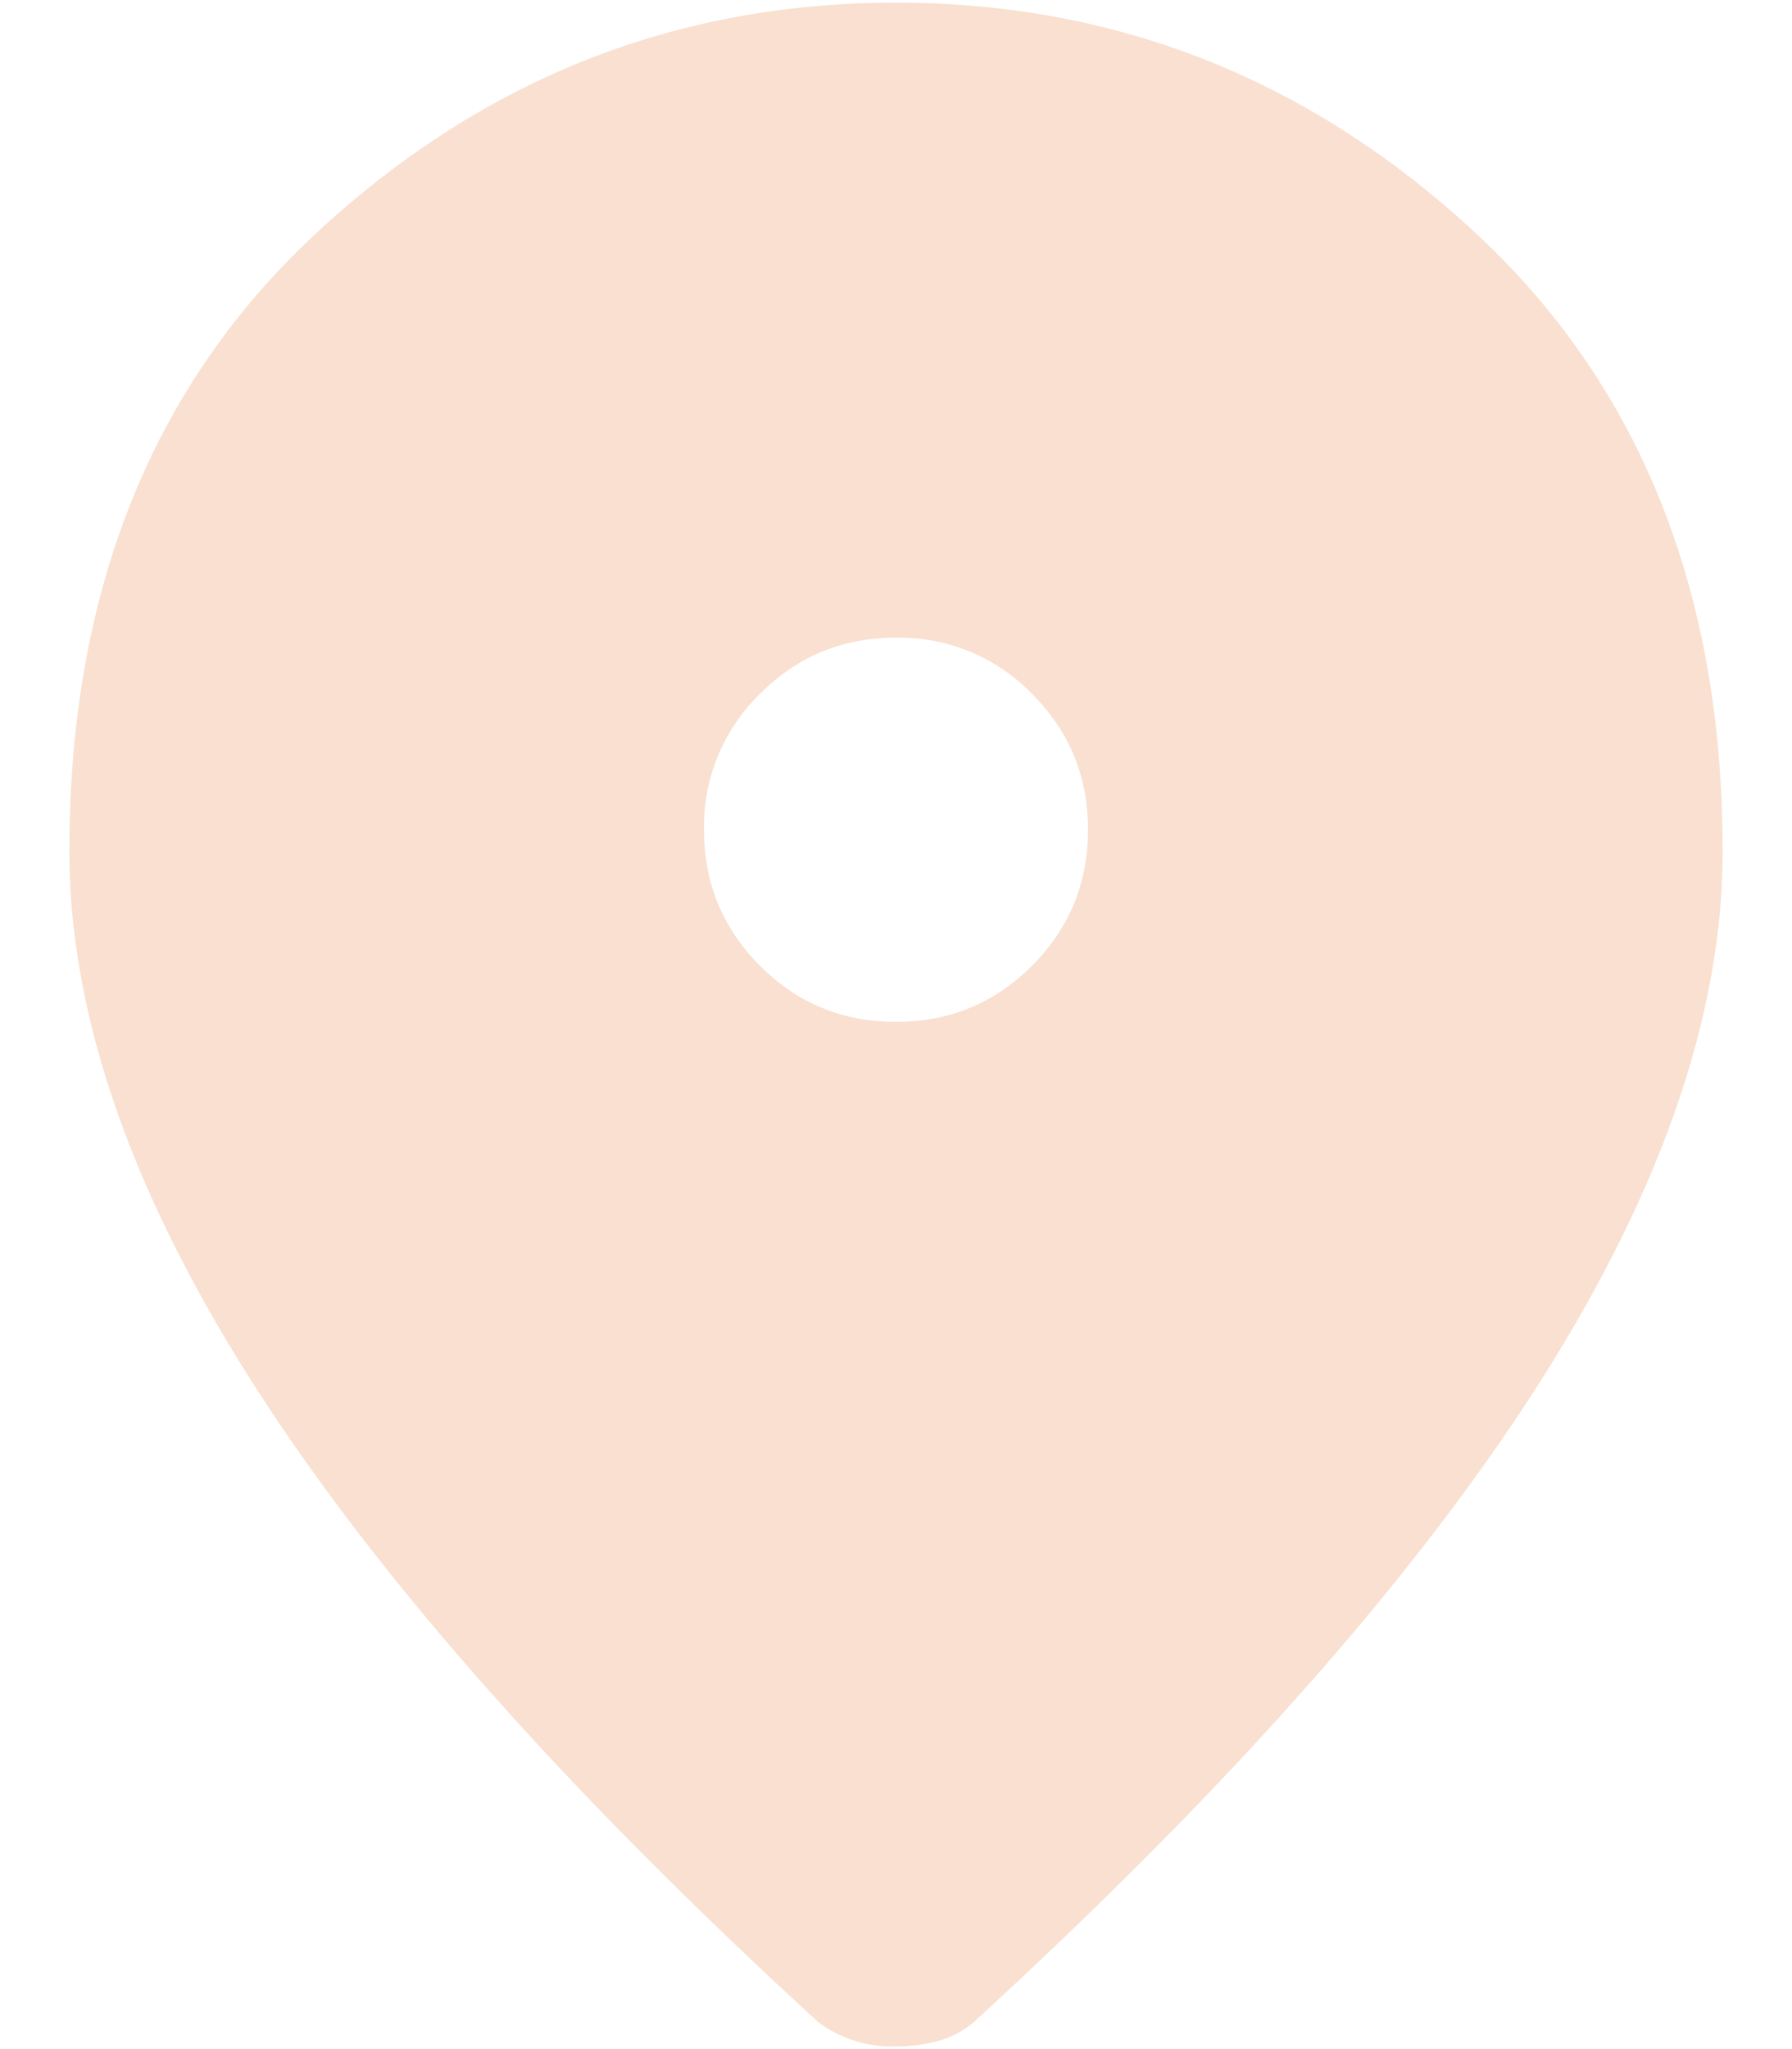 <svg width="14" height="16" fill="none" xmlns="http://www.w3.org/2000/svg"><path d="M7 7.979c.417 0 .77-.146 1.062-.437.292-.292.438-.646.438-1.063 0-.417-.146-.77-.438-1.062A1.444 1.444 0 007 4.979c-.417 0-.77.146-1.062.438A1.444 1.444 0 005.5 6.479c0 .417.146.771.438 1.063.291.291.645.437 1.062.437zm0 8a.967.967 0 01-.604-.187c-1.972-1.805-3.44-3.462-4.406-4.969C1.025 9.316.542 7.924.542 6.646c0-2.028.646-3.639 1.937-4.833C3.771.618 5.278.021 7 .021s3.229.597 4.521 1.792c1.291 1.194 1.937 2.805 1.937 4.833 0 1.278-.483 2.67-1.448 4.177-.965 1.507-2.434 3.164-4.406 4.969a.732.732 0 01-.281.146 1.267 1.267 0 01-.323.041z" fill="#E46414" fill-opacity=".2"/></svg>